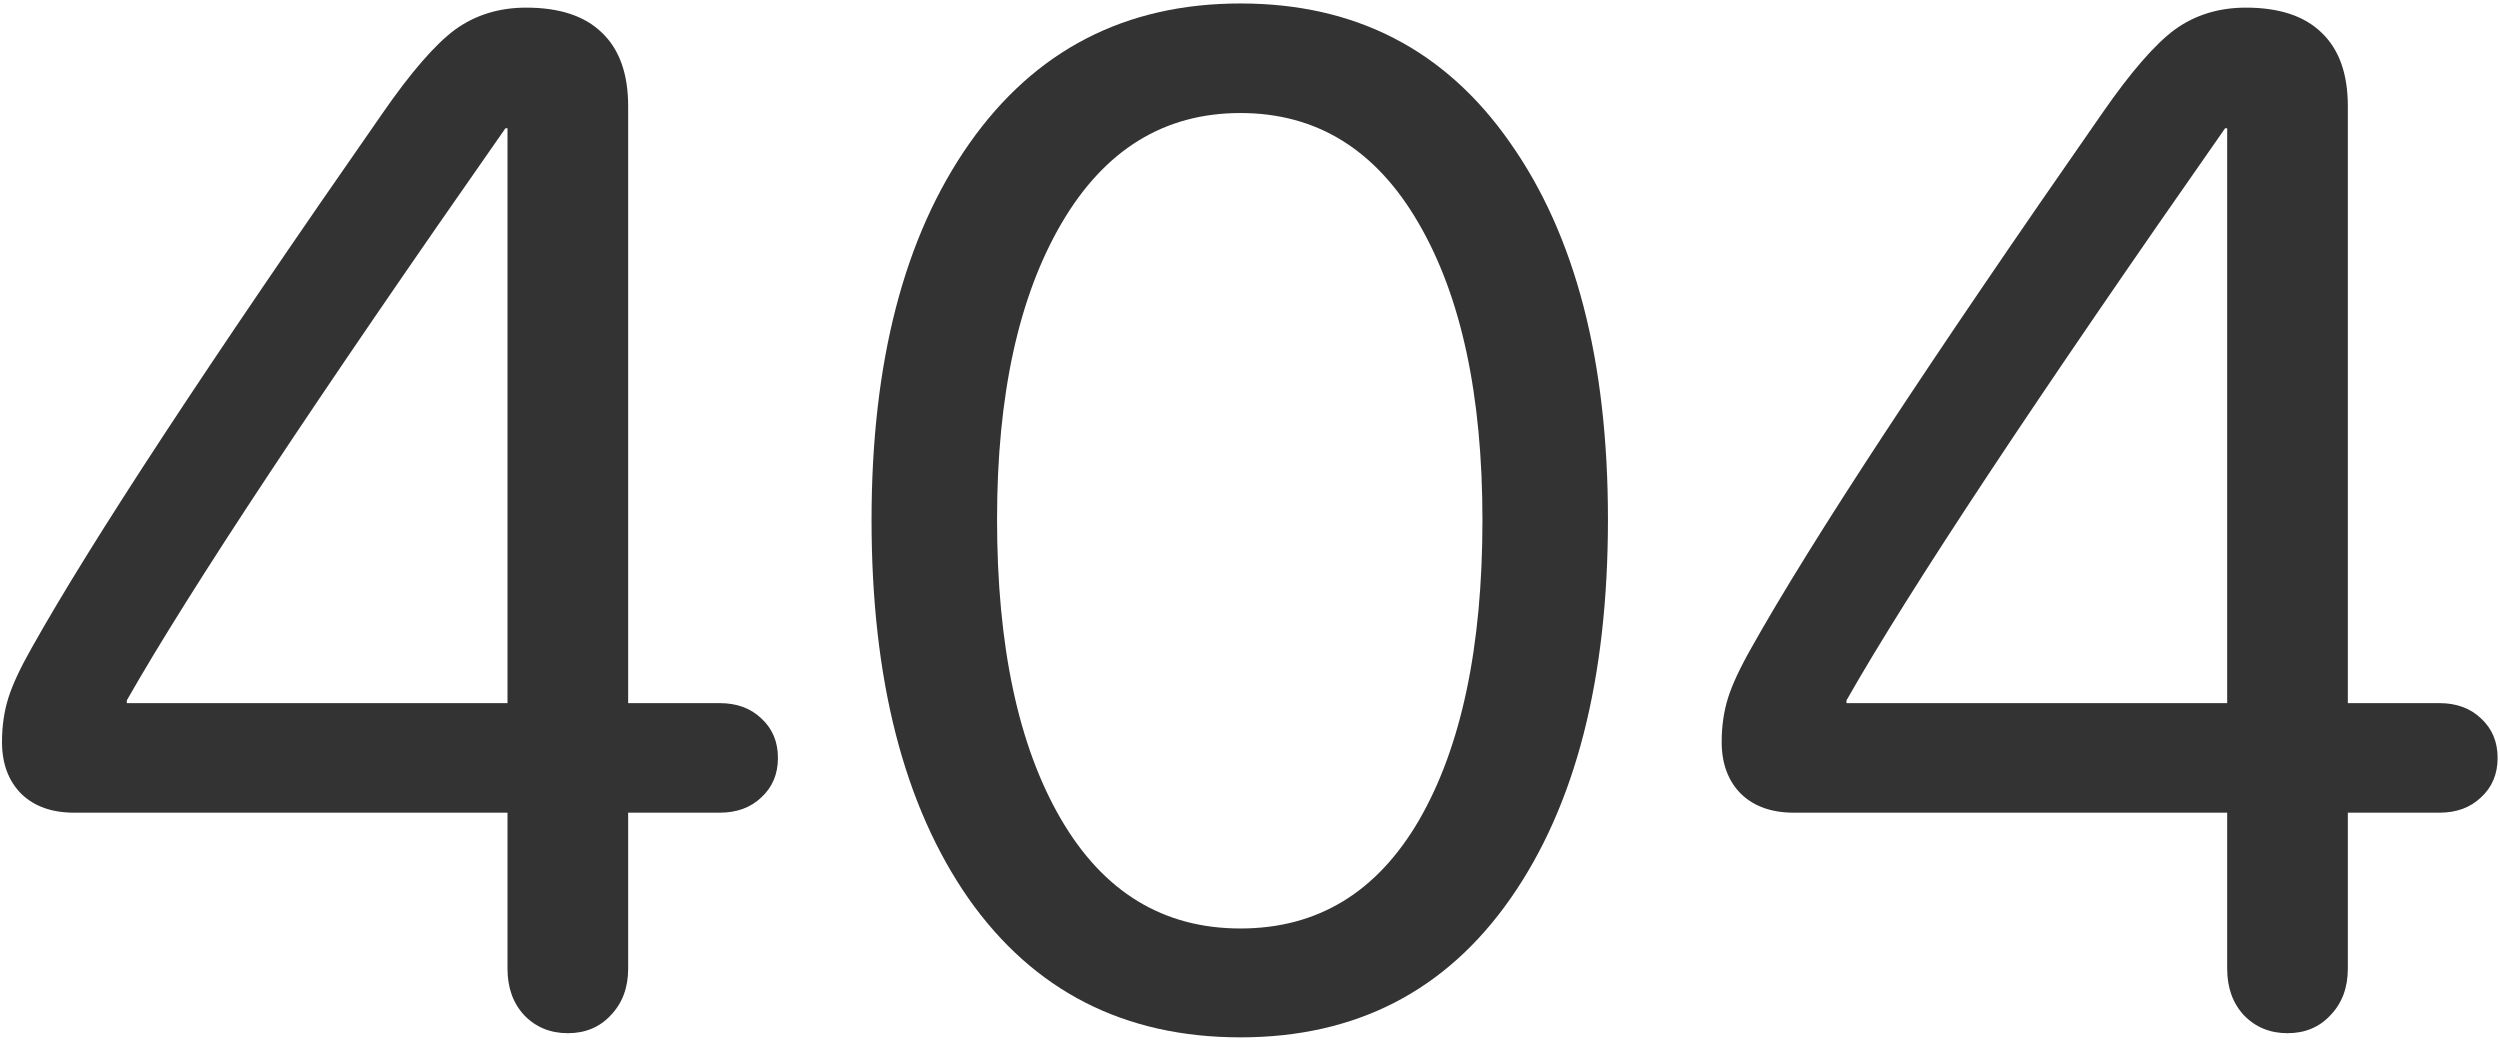 <svg width="507" height="211" viewBox="0 0 507 211" fill="none" xmlns="http://www.w3.org/2000/svg">
<path d="M123.875 205.875C121.625 208.312 118.719 209.531 115.156 209.531C111.594 209.531 108.641 208.312 106.297 205.875C104.047 203.438 102.922 200.297 102.922 196.453V164.812H15.031C10.531 164.812 6.969 163.547 4.344 161.016C1.719 158.391 0.406 154.875 0.406 150.469C0.406 147.281 0.828 144.328 1.672 141.609C2.516 138.891 4.109 135.469 6.453 131.344C18.547 109.781 42.266 73.641 77.609 22.922C83.328 14.672 88.203 9.047 92.234 6.047C96.359 3.047 101.188 1.547 106.719 1.547C113.469 1.547 118.578 3.234 122.047 6.609C125.609 9.984 127.391 14.953 127.391 21.516V142.594H145.953C149.422 142.594 152.234 143.625 154.391 145.688C156.641 147.75 157.766 150.422 157.766 153.703C157.766 156.984 156.641 159.656 154.391 161.719C152.234 163.781 149.422 164.812 145.953 164.812H127.391V196.453C127.391 200.297 126.219 203.438 123.875 205.875ZM102.922 142.594V26.016H102.5C64.062 80.953 38.469 119.625 25.719 142.031V142.594H102.922Z" fill="#333333"/>
<path d="M251.562 210.375C228.031 210.375 209.656 201 196.438 182.25C183.312 163.406 176.75 137.812 176.75 105.469C176.75 73.406 183.359 47.953 196.578 29.109C209.891 10.172 228.219 0.703 251.562 0.703C274.906 0.703 293.141 10.125 306.266 28.969C319.484 47.719 326.094 73.172 326.094 105.328C326.094 137.672 319.531 163.266 306.406 182.109C293.281 200.953 275 210.375 251.562 210.375ZM215.141 166.078C223.766 180.891 235.906 188.297 251.562 188.297C267.219 188.297 279.312 180.938 287.844 166.219C296.375 151.406 300.641 131.156 300.641 105.469C300.641 80.156 296.328 60.094 287.703 45.281C279.078 30.375 267.031 22.922 251.562 22.922C236.094 22.922 224 30.375 215.281 45.281C206.562 60.188 202.203 80.203 202.203 105.328C202.203 131.016 206.516 151.266 215.141 166.078Z" fill="#333333"/>
<path d="M472.625 205.875C470.375 208.312 467.469 209.531 463.906 209.531C460.344 209.531 457.391 208.312 455.047 205.875C452.797 203.438 451.672 200.297 451.672 196.453V164.812H363.781C359.281 164.812 355.719 163.547 353.094 161.016C350.469 158.391 349.156 154.875 349.156 150.469C349.156 147.281 349.578 144.328 350.422 141.609C351.266 138.891 352.859 135.469 355.203 131.344C367.297 109.781 391.016 73.641 426.359 22.922C432.078 14.672 436.953 9.047 440.984 6.047C445.109 3.047 449.938 1.547 455.469 1.547C462.219 1.547 467.328 3.234 470.797 6.609C474.359 9.984 476.141 14.953 476.141 21.516V142.594H494.703C498.172 142.594 500.984 143.625 503.141 145.688C505.391 147.75 506.516 150.422 506.516 153.703C506.516 156.984 505.391 159.656 503.141 161.719C500.984 163.781 498.172 164.812 494.703 164.812H476.141V196.453C476.141 200.297 474.969 203.438 472.625 205.875ZM451.672 142.594V26.016H451.25C412.812 80.953 387.219 119.625 374.469 142.031V142.594H451.672Z" fill="#333333"/>
</svg>
